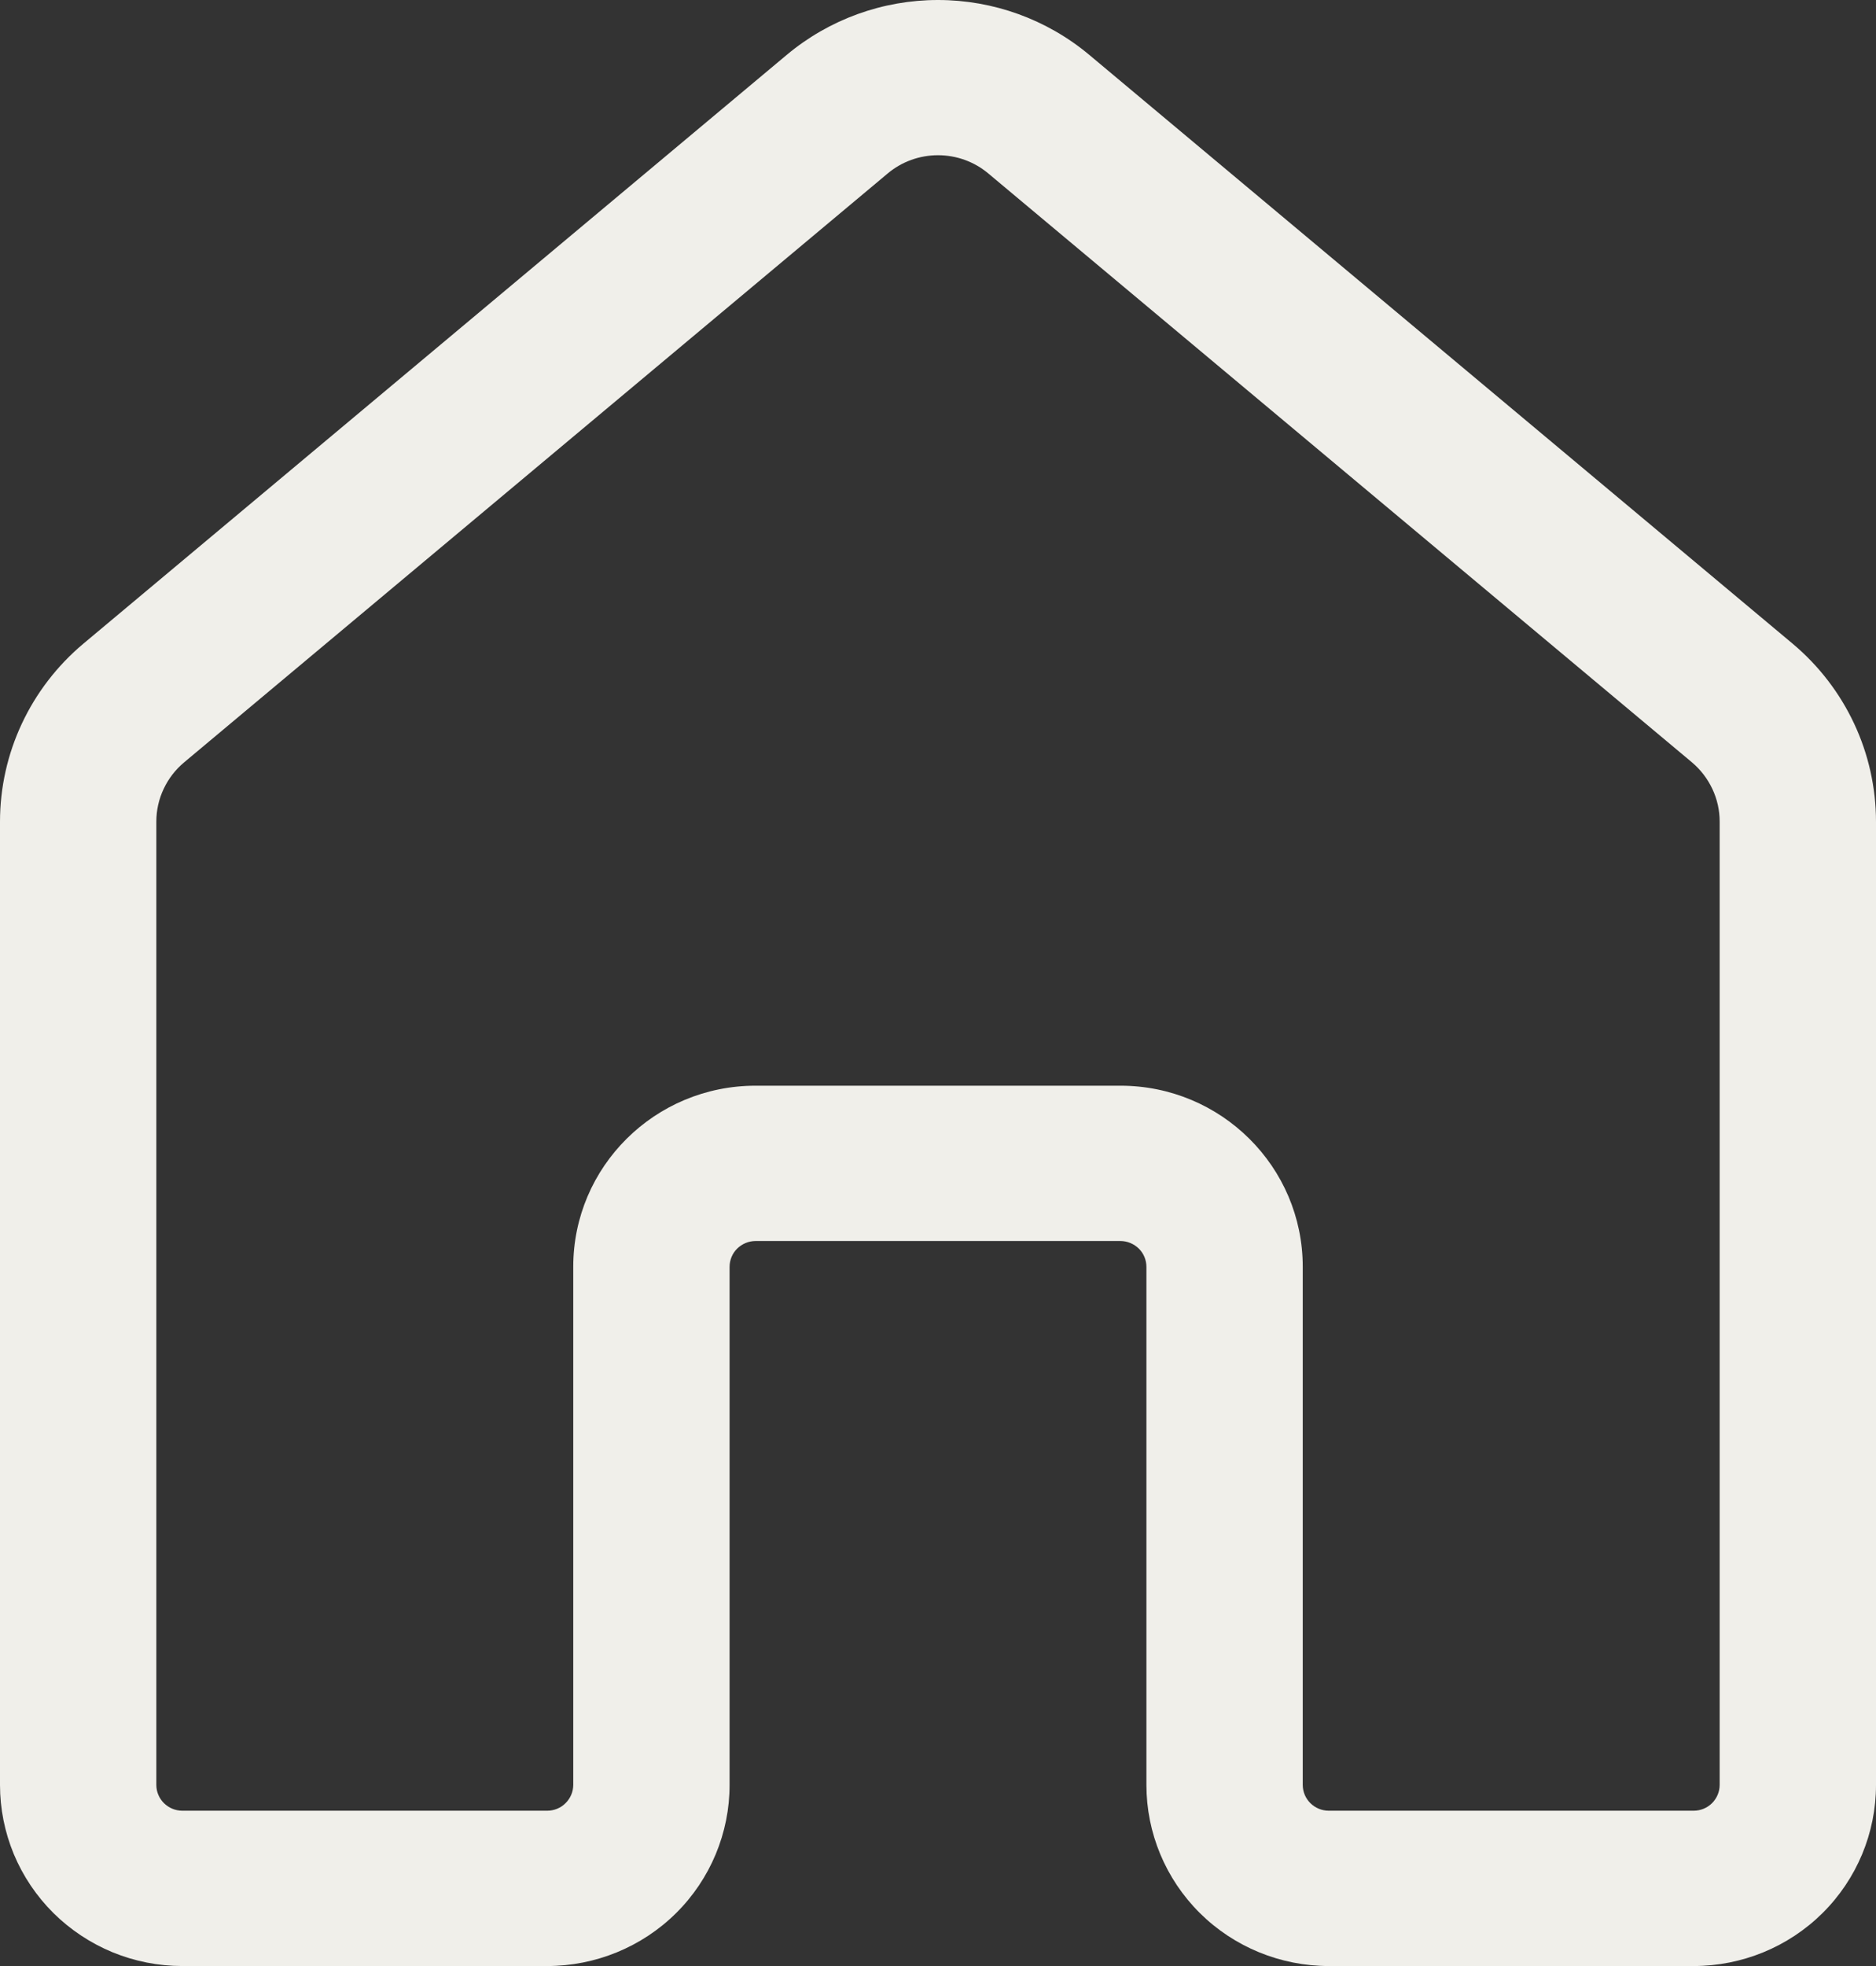 <svg width="21" height="22" viewBox="0 0 21 22" fill="none" xmlns="http://www.w3.org/2000/svg">
<rect x="0" y="0" width="21" height="22" fill="#333333" stroke="none"/>
<path d="M8.808 0.613C9.282 0.217 9.881 0 10.5 0C11.119 0 11.718 0.217 12.192 0.613L20.067 7.203C20.658 7.699 21 8.427 21 9.195V19.974C21 20.511 20.785 21.027 20.402 21.407C20.019 21.787 19.5 22 18.958 22H14.875C14.334 22 13.814 21.787 13.431 21.407C13.048 21.027 12.833 20.511 12.833 19.974V14.177C12.833 14.1 12.803 14.026 12.748 13.972C12.693 13.918 12.619 13.887 12.542 13.887H8.458C8.381 13.887 8.307 13.918 8.252 13.972C8.197 14.026 8.167 14.1 8.167 14.177V19.974C8.167 20.511 7.952 21.027 7.569 21.407C7.186 21.787 6.666 22 6.125 22H2.042C1.774 22 1.508 21.948 1.26 21.846C1.013 21.744 0.788 21.595 0.598 21.407C0.408 21.218 0.258 20.995 0.155 20.749C0.053 20.503 0 20.24 0 19.974V9.195C0 8.427 0.342 7.699 0.933 7.203L8.808 0.613ZM11.063 1.941C10.906 1.809 10.706 1.737 10.5 1.737C10.294 1.737 10.094 1.809 9.937 1.941L2.062 8.53C1.964 8.612 1.886 8.713 1.832 8.828C1.778 8.942 1.75 9.067 1.75 9.194V19.973C1.75 20.133 1.881 20.262 2.042 20.262H6.125C6.202 20.262 6.277 20.232 6.331 20.177C6.386 20.123 6.417 20.049 6.417 19.973V14.176C6.417 13.056 7.331 12.149 8.458 12.149H12.542C13.669 12.149 14.583 13.056 14.583 14.176V19.973C14.583 20.133 14.714 20.262 14.875 20.262H18.958C19.036 20.262 19.11 20.232 19.165 20.177C19.219 20.123 19.25 20.049 19.25 19.973V9.194C19.25 9.067 19.222 8.942 19.168 8.828C19.114 8.713 19.036 8.612 18.939 8.53L11.063 1.941Z" fill="#F0EFEA"/>
</svg>
